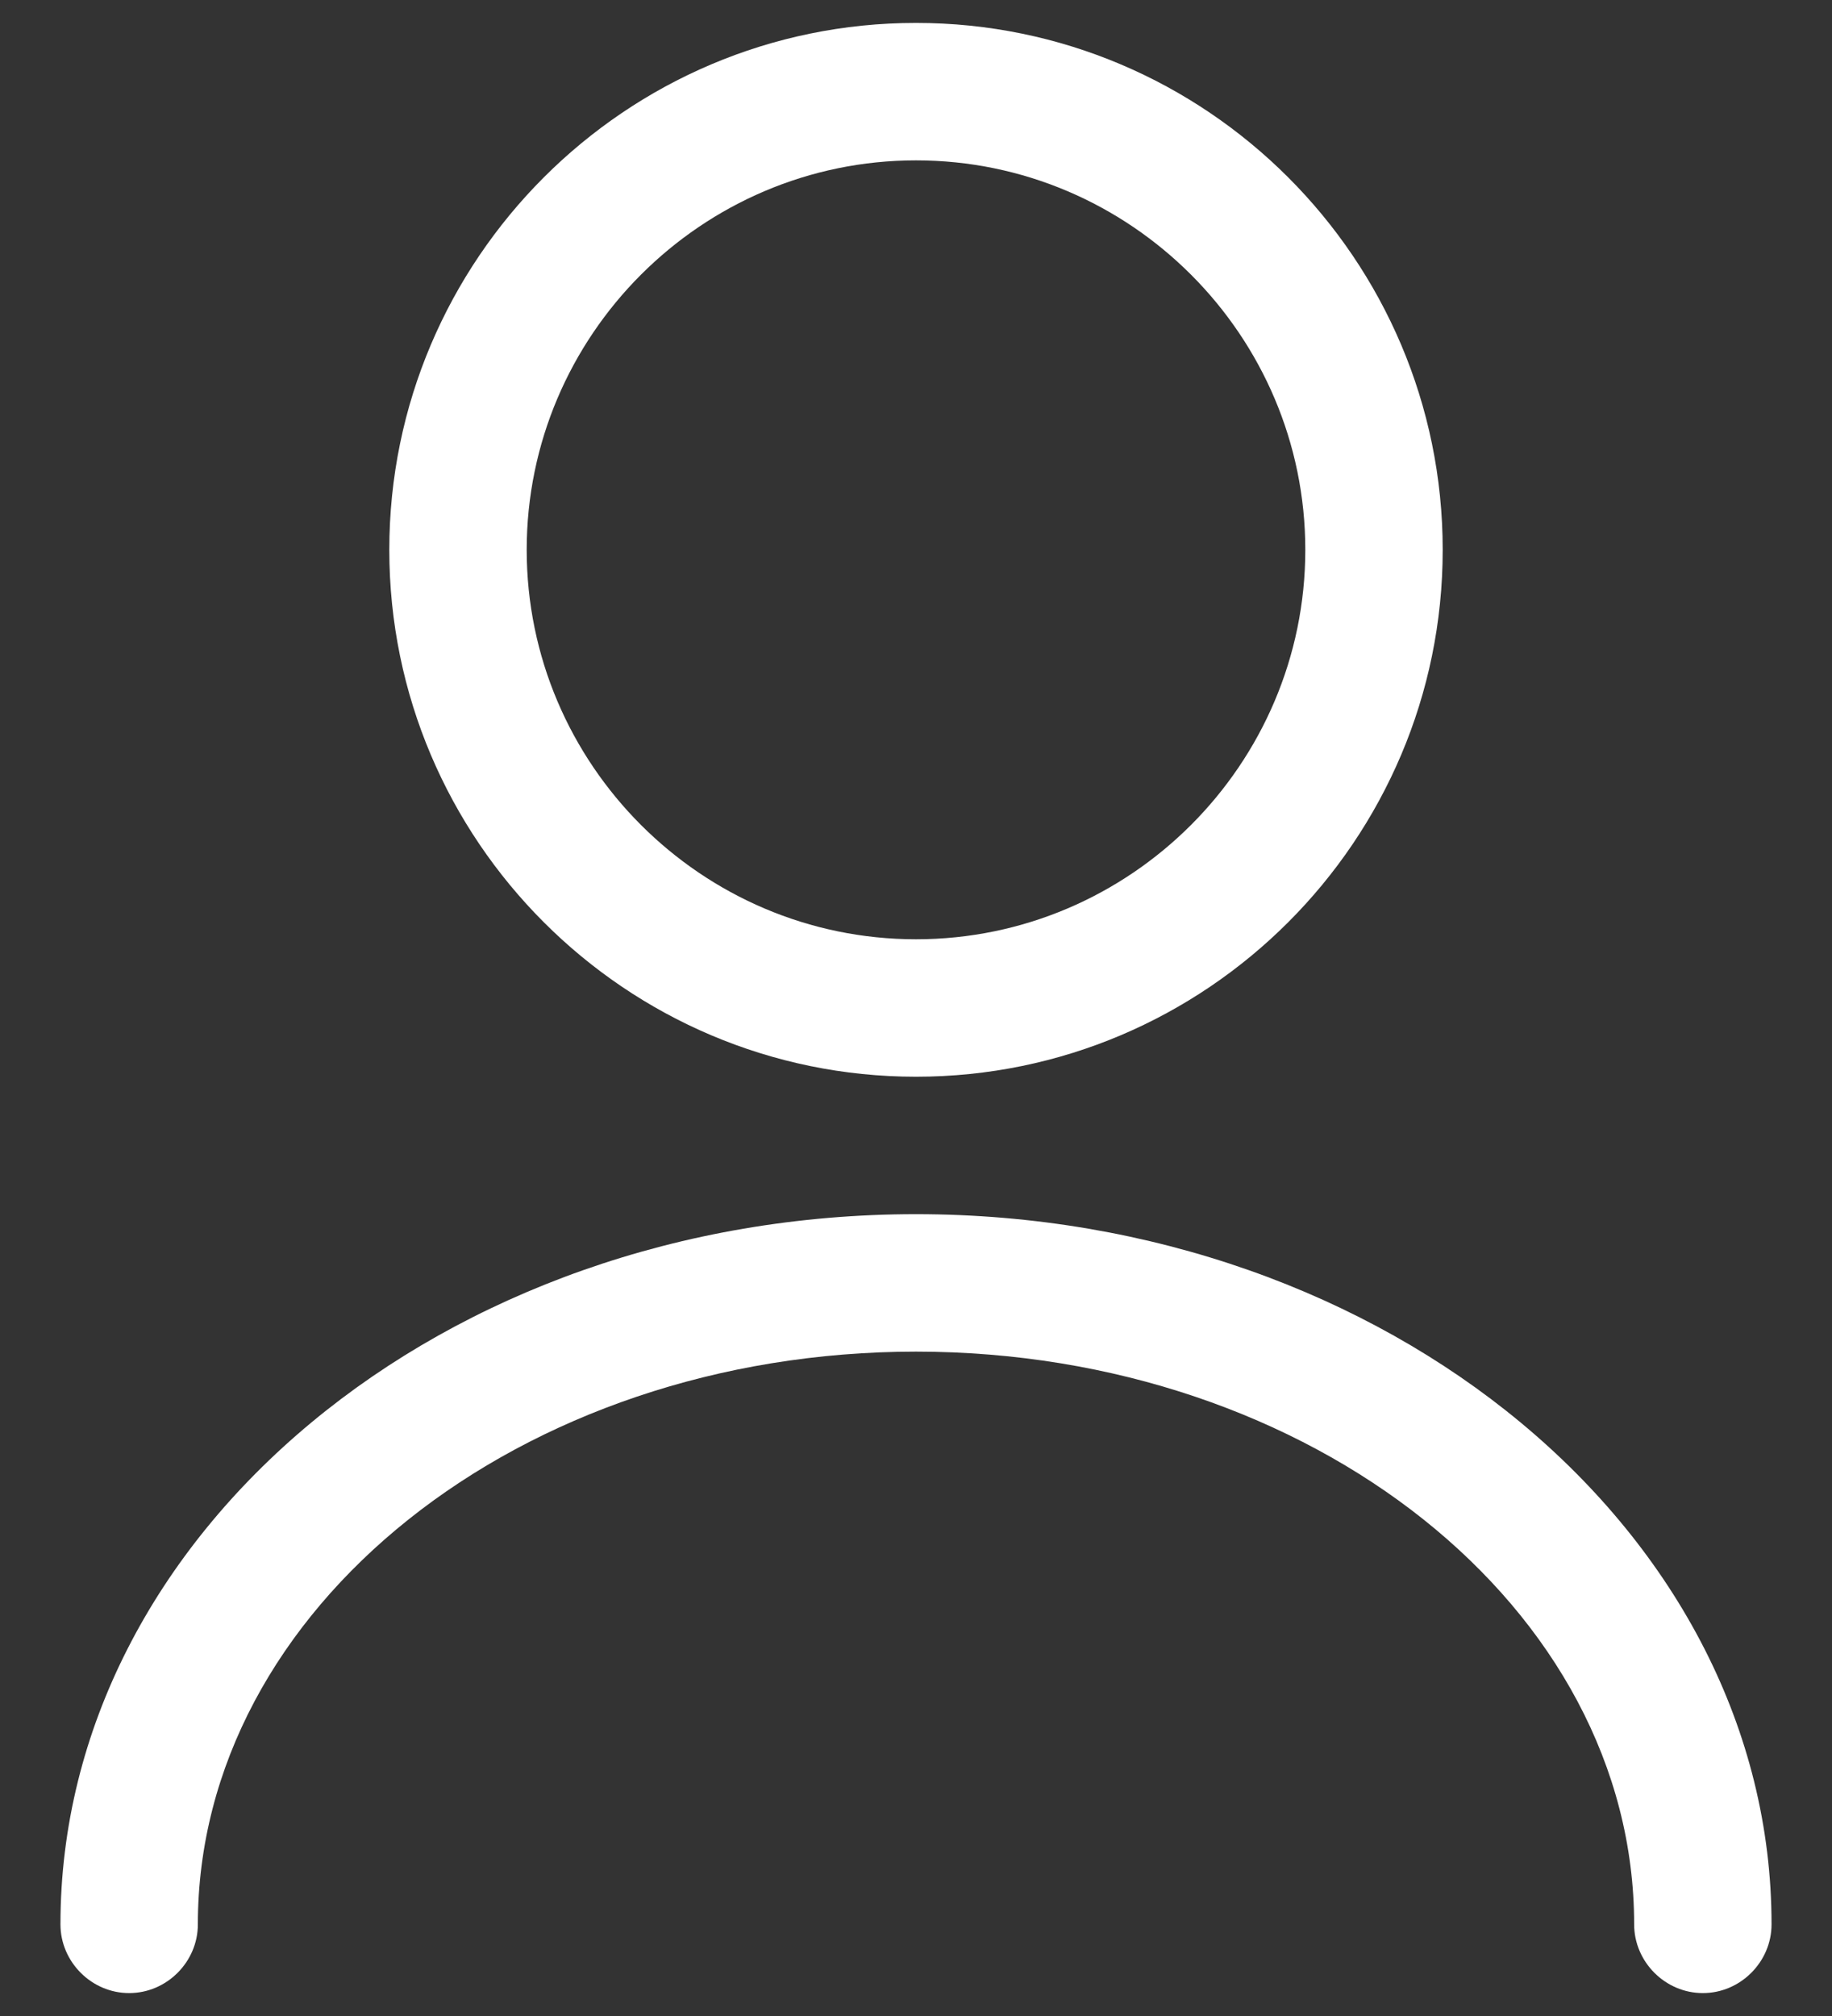 <svg width="20" height="22" viewBox="0 0 20 22" fill="none" xmlns="http://www.w3.org/2000/svg">
<rect x="0" y="0" width="20" height="22" fill="#333333" stroke="none"/>
<path d="M10 11.75C6.83 11.75 4.25 9.17 4.25 6C4.25 2.83 6.83 0.25 10 0.25C13.17 0.25 15.75 2.83 15.75 6C15.75 9.17 13.17 11.75 10 11.75ZM10 1.75C7.66 1.75 5.75 3.66 5.75 6C5.75 8.34 7.66 10.25 10 10.25C12.34 10.25 14.25 8.34 14.25 6C14.25 3.66 12.34 1.75 10 1.75Z" fill="white"/>
<path d="M18.59 21.75C18.18 21.75 17.84 21.41 17.84 21C17.84 17.55 14.32 14.75 10 14.75C5.68 14.75 2.16 17.55 2.16 21C2.16 21.41 1.82 21.75 1.41 21.75C1 21.75 0.66 21.41 0.66 21C0.66 16.73 4.85 13.25 10 13.25C15.15 13.25 19.34 16.73 19.34 21C19.34 21.41 19 21.75 18.59 21.75Z" fill="white"/>
</svg>

